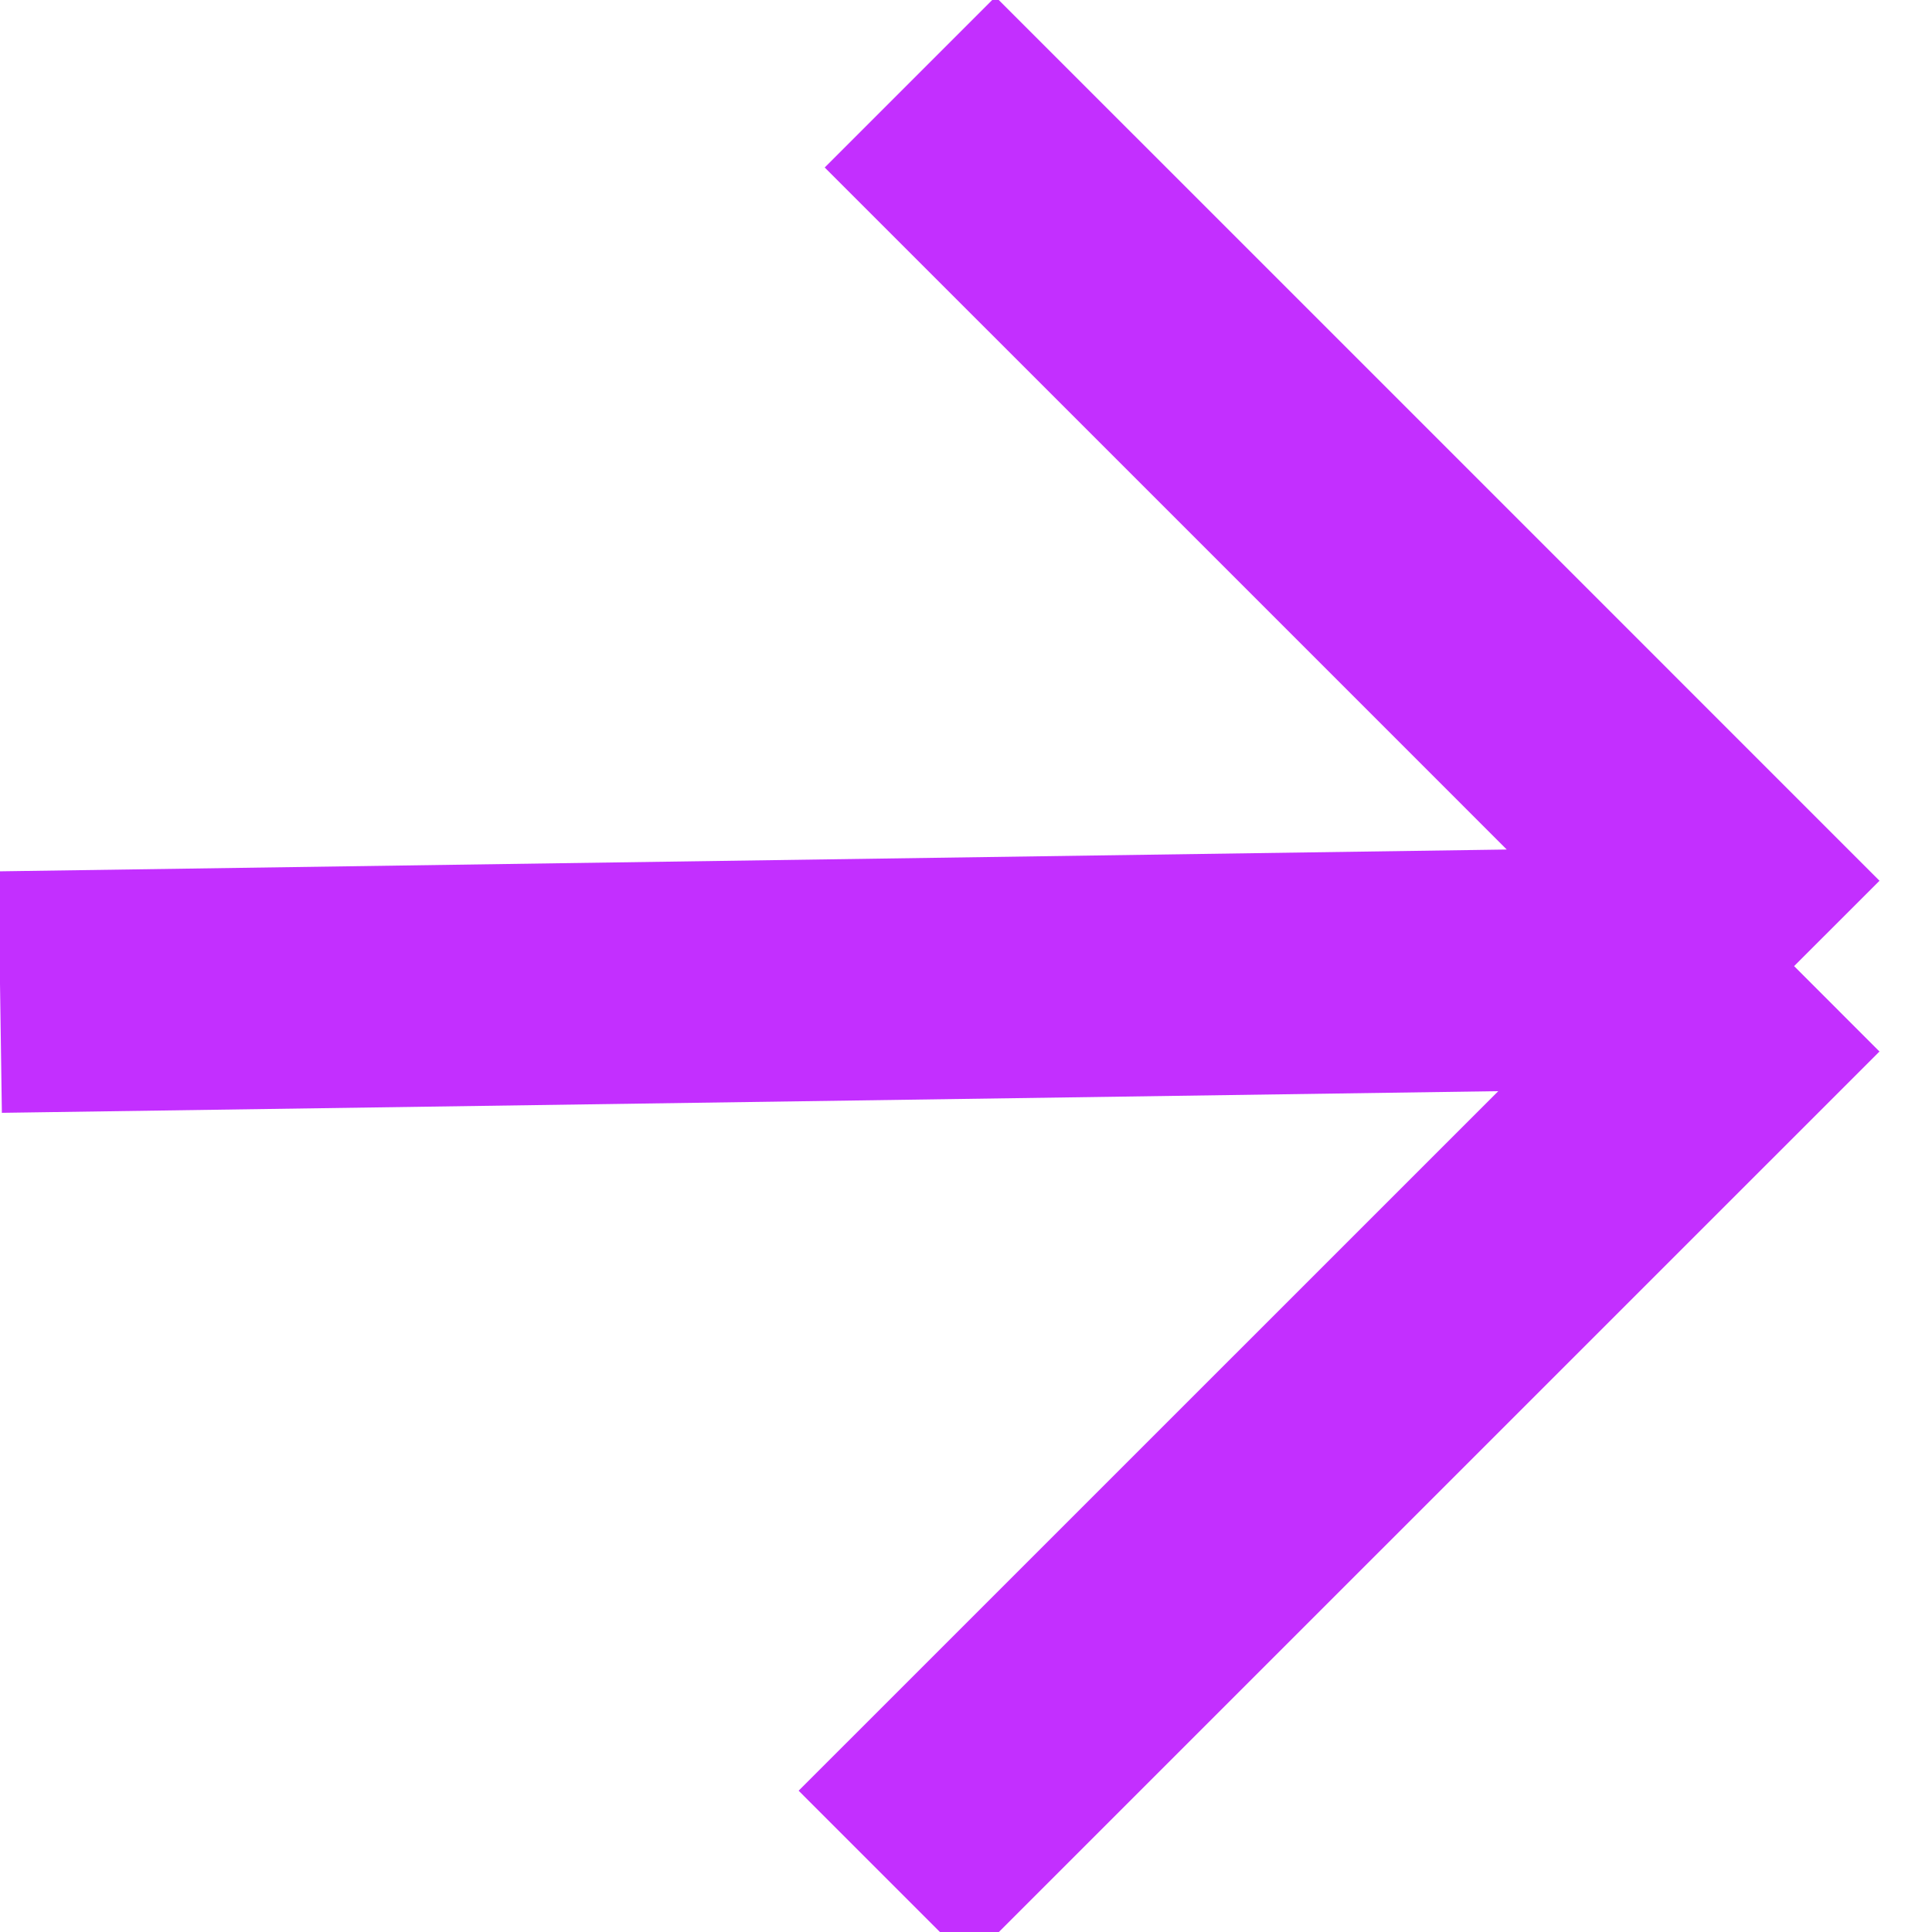 <svg width="16" height="16" viewBox="0 0 16 16" fill="none" xmlns="http://www.w3.org/2000/svg">
<path d="M7.537 0.68C7.875 1.018 12.559 5.701 14.858 8.001M14.858 8.001L7.321 15.537M14.858 8.001L0.001 8.216" stroke="#C32FFF" stroke-width="2" stroke-linejoin="round"/>
</svg>
